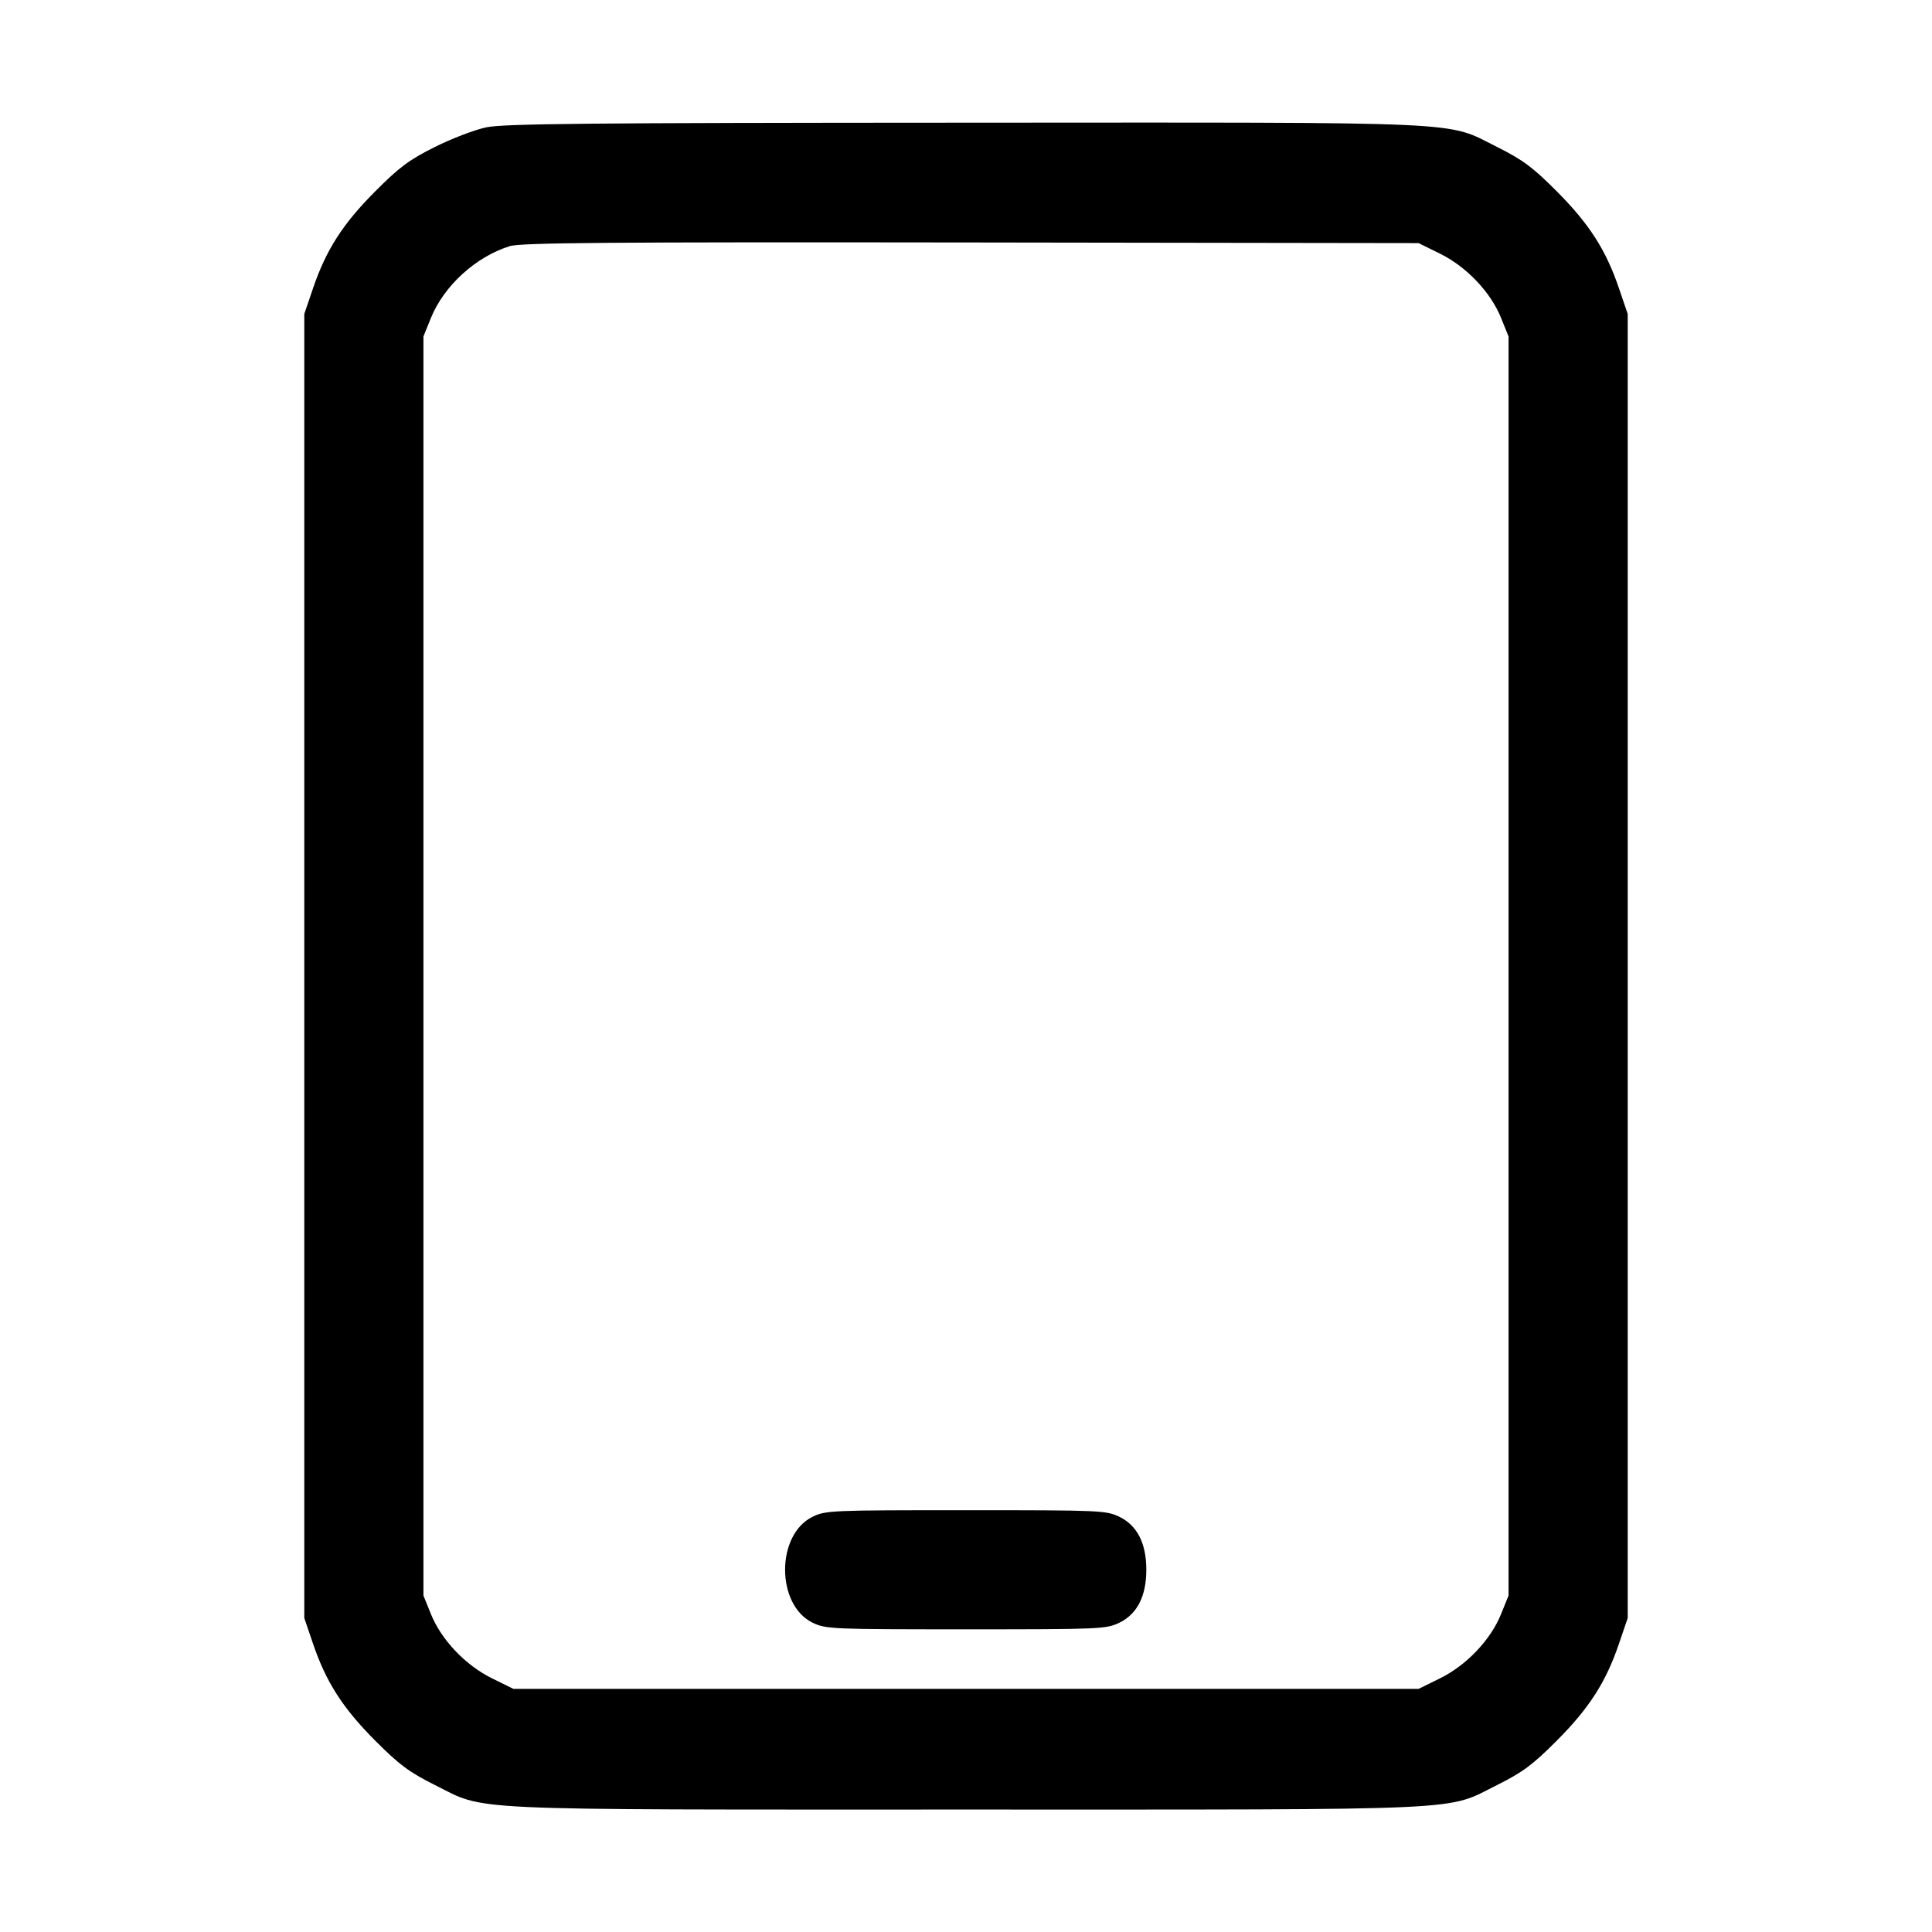 <svg width="24" height="24" viewBox="0 0 24 24" fill="none" xmlns="http://www.w3.org/2000/svg"><path d="M6.040 1.582 C 5.897 1.612,5.609 1.722,5.400 1.827 C 5.083 1.985,4.960 2.077,4.660 2.378 C 4.257 2.783,4.051 3.104,3.889 3.580 L 3.780 3.900 3.780 12.000 L 3.780 20.100 3.889 20.420 C 4.051 20.896,4.257 21.217,4.660 21.622 C 4.961 21.924,5.083 22.014,5.400 22.173 C 6.051 22.498,5.639 22.479,12.000 22.479 C 18.361 22.479,17.949 22.498,18.600 22.173 C 18.917 22.014,19.039 21.924,19.340 21.622 C 19.743 21.217,19.949 20.896,20.111 20.420 L 20.220 20.100 20.220 12.000 L 20.220 3.900 20.111 3.580 C 19.949 3.104,19.743 2.783,19.340 2.378 C 19.039 2.076,18.917 1.986,18.600 1.827 C 17.948 1.502,18.364 1.521,11.980 1.524 C 7.303 1.526,6.254 1.536,6.040 1.582 M17.888 3.151 C 18.217 3.313,18.518 3.629,18.647 3.950 L 18.740 4.180 18.740 12.000 L 18.740 19.820 18.647 20.050 C 18.518 20.371,18.217 20.687,17.888 20.849 L 17.622 20.980 12.000 20.980 L 6.378 20.980 6.112 20.849 C 5.783 20.687,5.482 20.371,5.353 20.050 L 5.260 19.820 5.260 12.000 L 5.260 4.180 5.352 3.952 C 5.515 3.550,5.908 3.191,6.331 3.058 C 6.468 3.015,7.541 3.006,12.061 3.012 L 17.622 3.020 17.888 3.151 M10.092 18.843 C 9.638 19.068,9.640 19.937,10.095 20.158 C 10.259 20.237,10.330 20.240,12.000 20.240 C 13.670 20.240,13.741 20.237,13.905 20.158 C 14.127 20.050,14.240 19.828,14.240 19.500 C 14.240 19.172,14.127 18.950,13.905 18.842 C 13.741 18.763,13.670 18.760,11.997 18.760 C 10.319 18.760,10.254 18.763,10.092 18.843 " stroke="none" fill-rule="evenodd" fill="black"></path></svg>